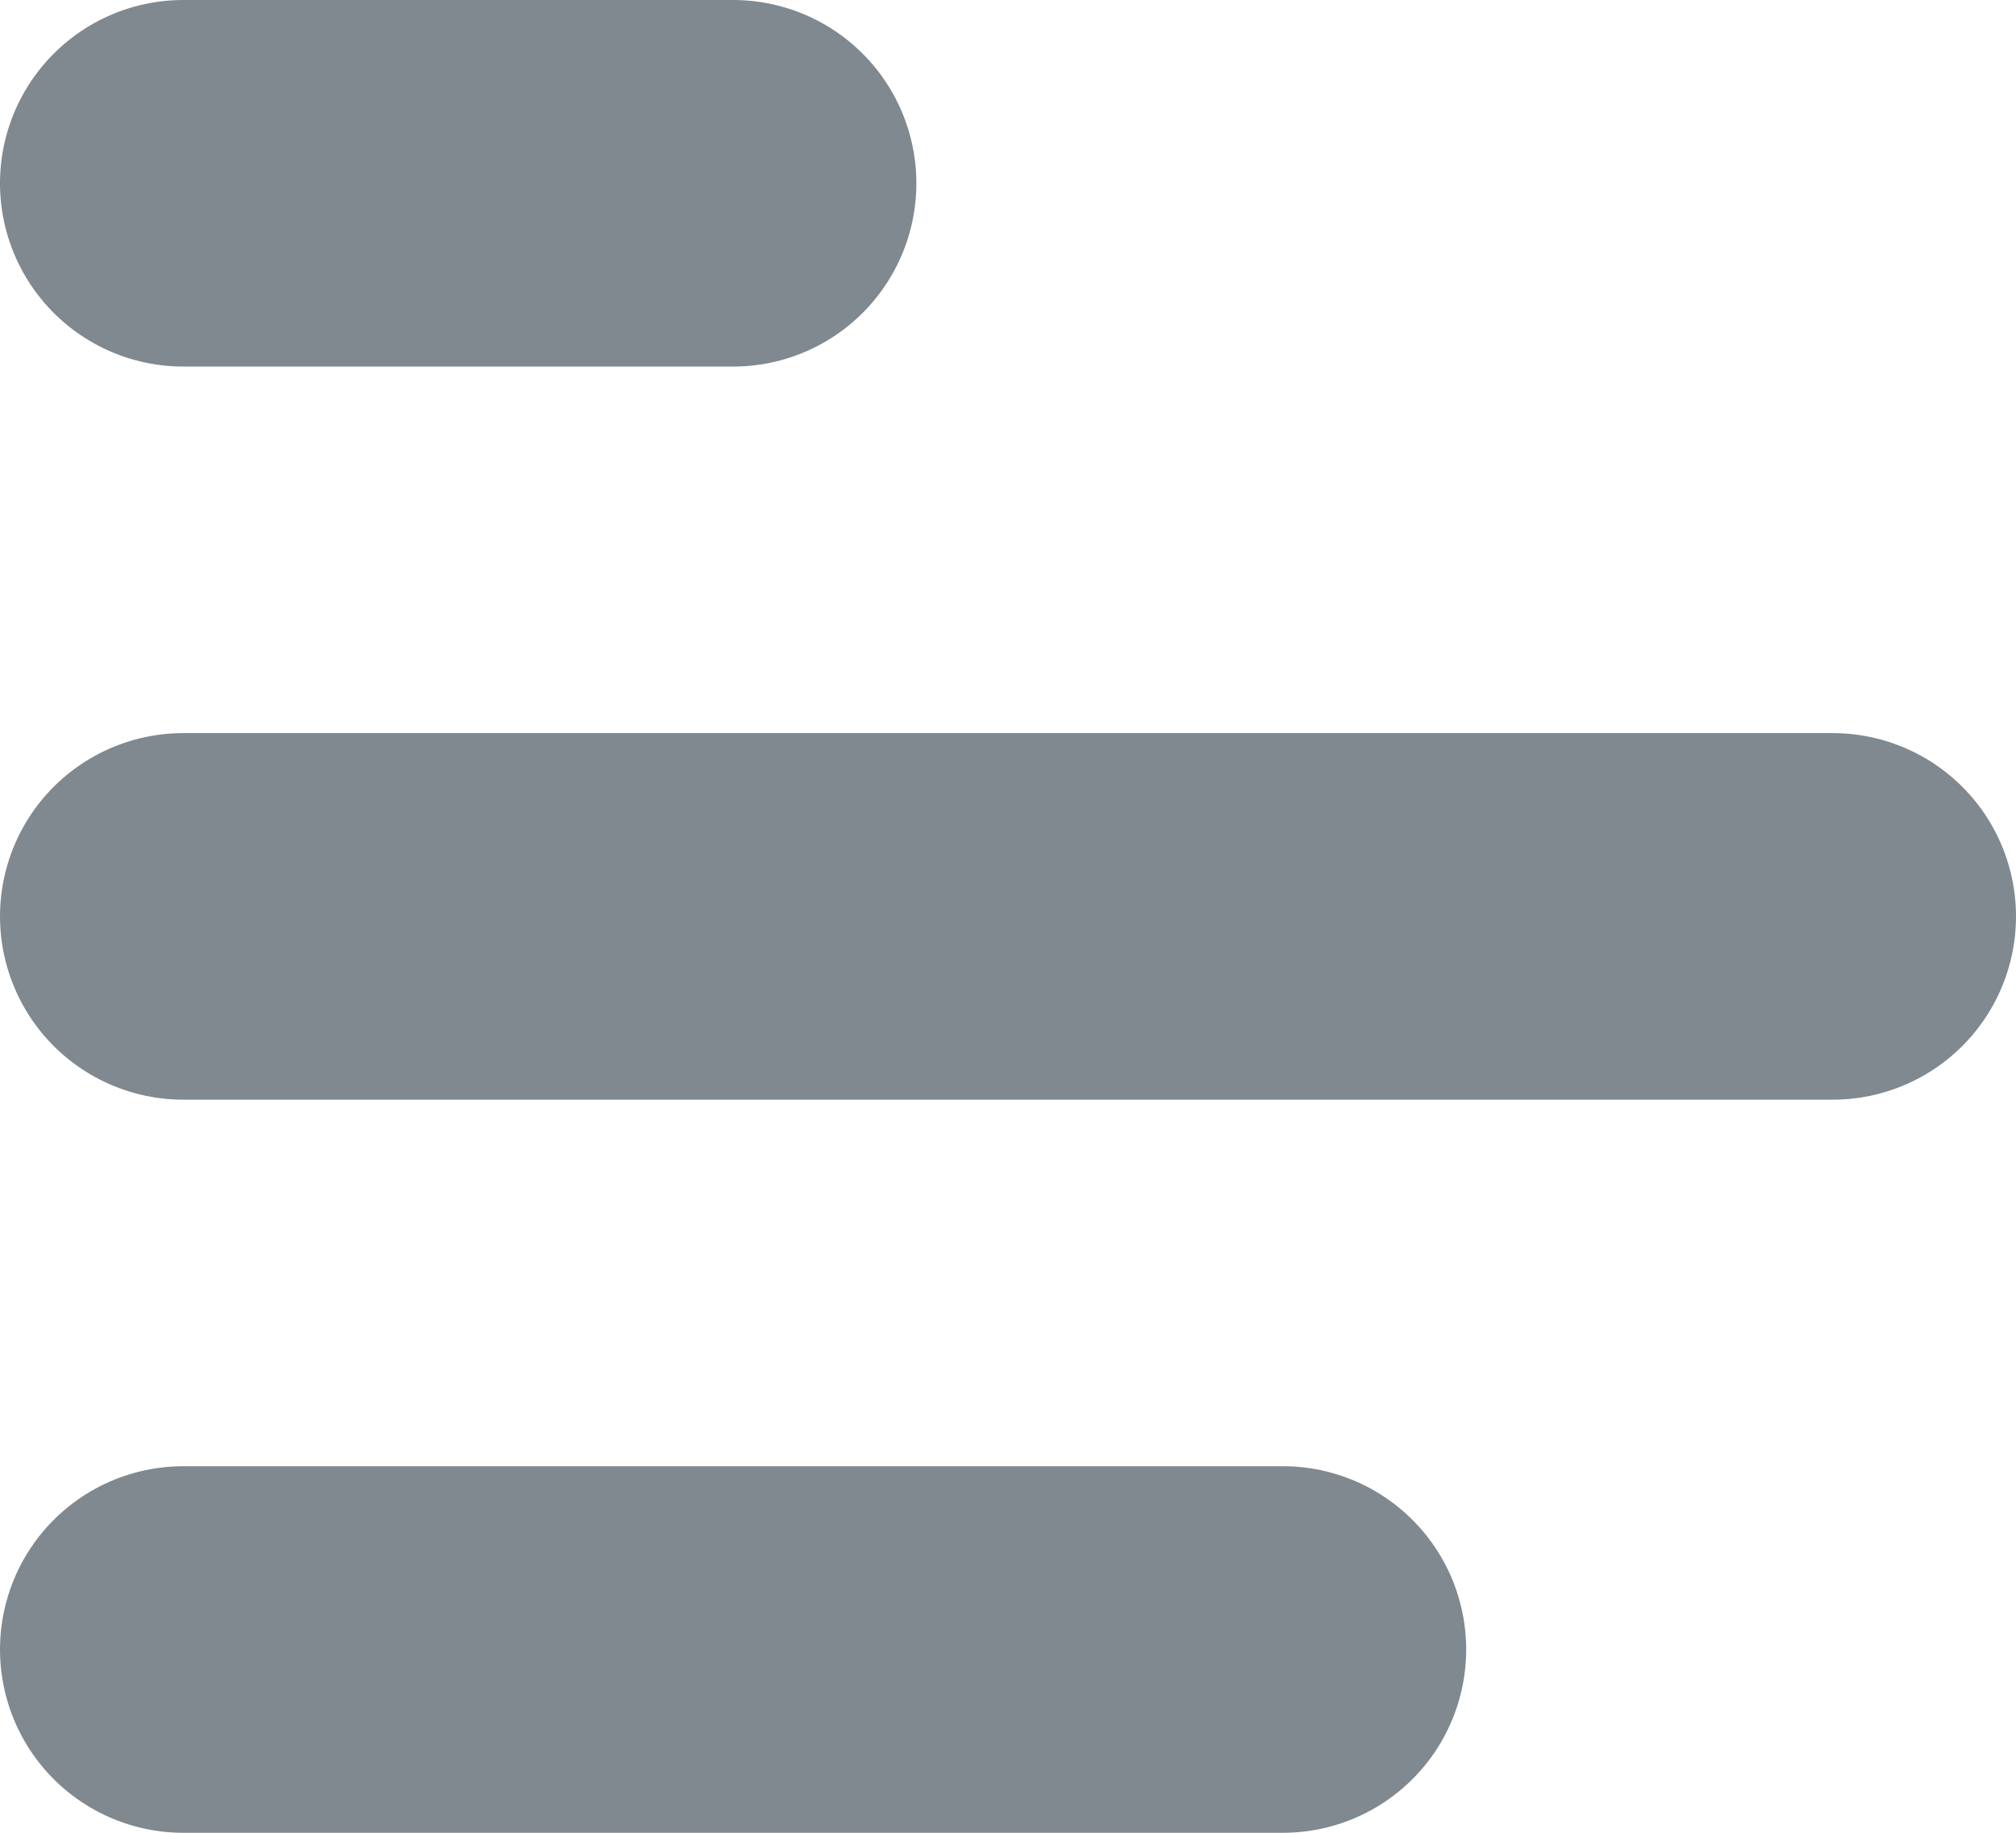 <?xml version="1.0" encoding="UTF-8"?>
<svg width="11px" height="10px" viewBox="0 0 11 10" version="1.1" xmlns="http://www.w3.org/2000/svg" xmlns:xlink="http://www.w3.org/1999/xlink">
    <!-- Generator: Sketch 56.2 (81672) - https://sketch.com -->
    <title>sort-unsorted-02</title>
    <desc>Created with Sketch.</desc>
    <g id="Bizon360-Platform" stroke="none" stroke-width="1" fill="none" fill-rule="evenodd" stroke-linecap="round" stroke-linejoin="round">
        <g id="02-PM-Bizon360-02" transform="translate(-288, -316)" stroke="#808890" stroke-width="2">
            <g id="sort-unsorted-02" transform="translate(289, 316.5)">
                <path d="M0,8.5 L6,8.5" id="Path"></path>
                <path d="M0,4.5 L9,4.5" id="Path"></path>
                <path d="M0,0.5 L3,0.5" id="Path"></path>
            </g>
        </g>
    </g>
</svg>
